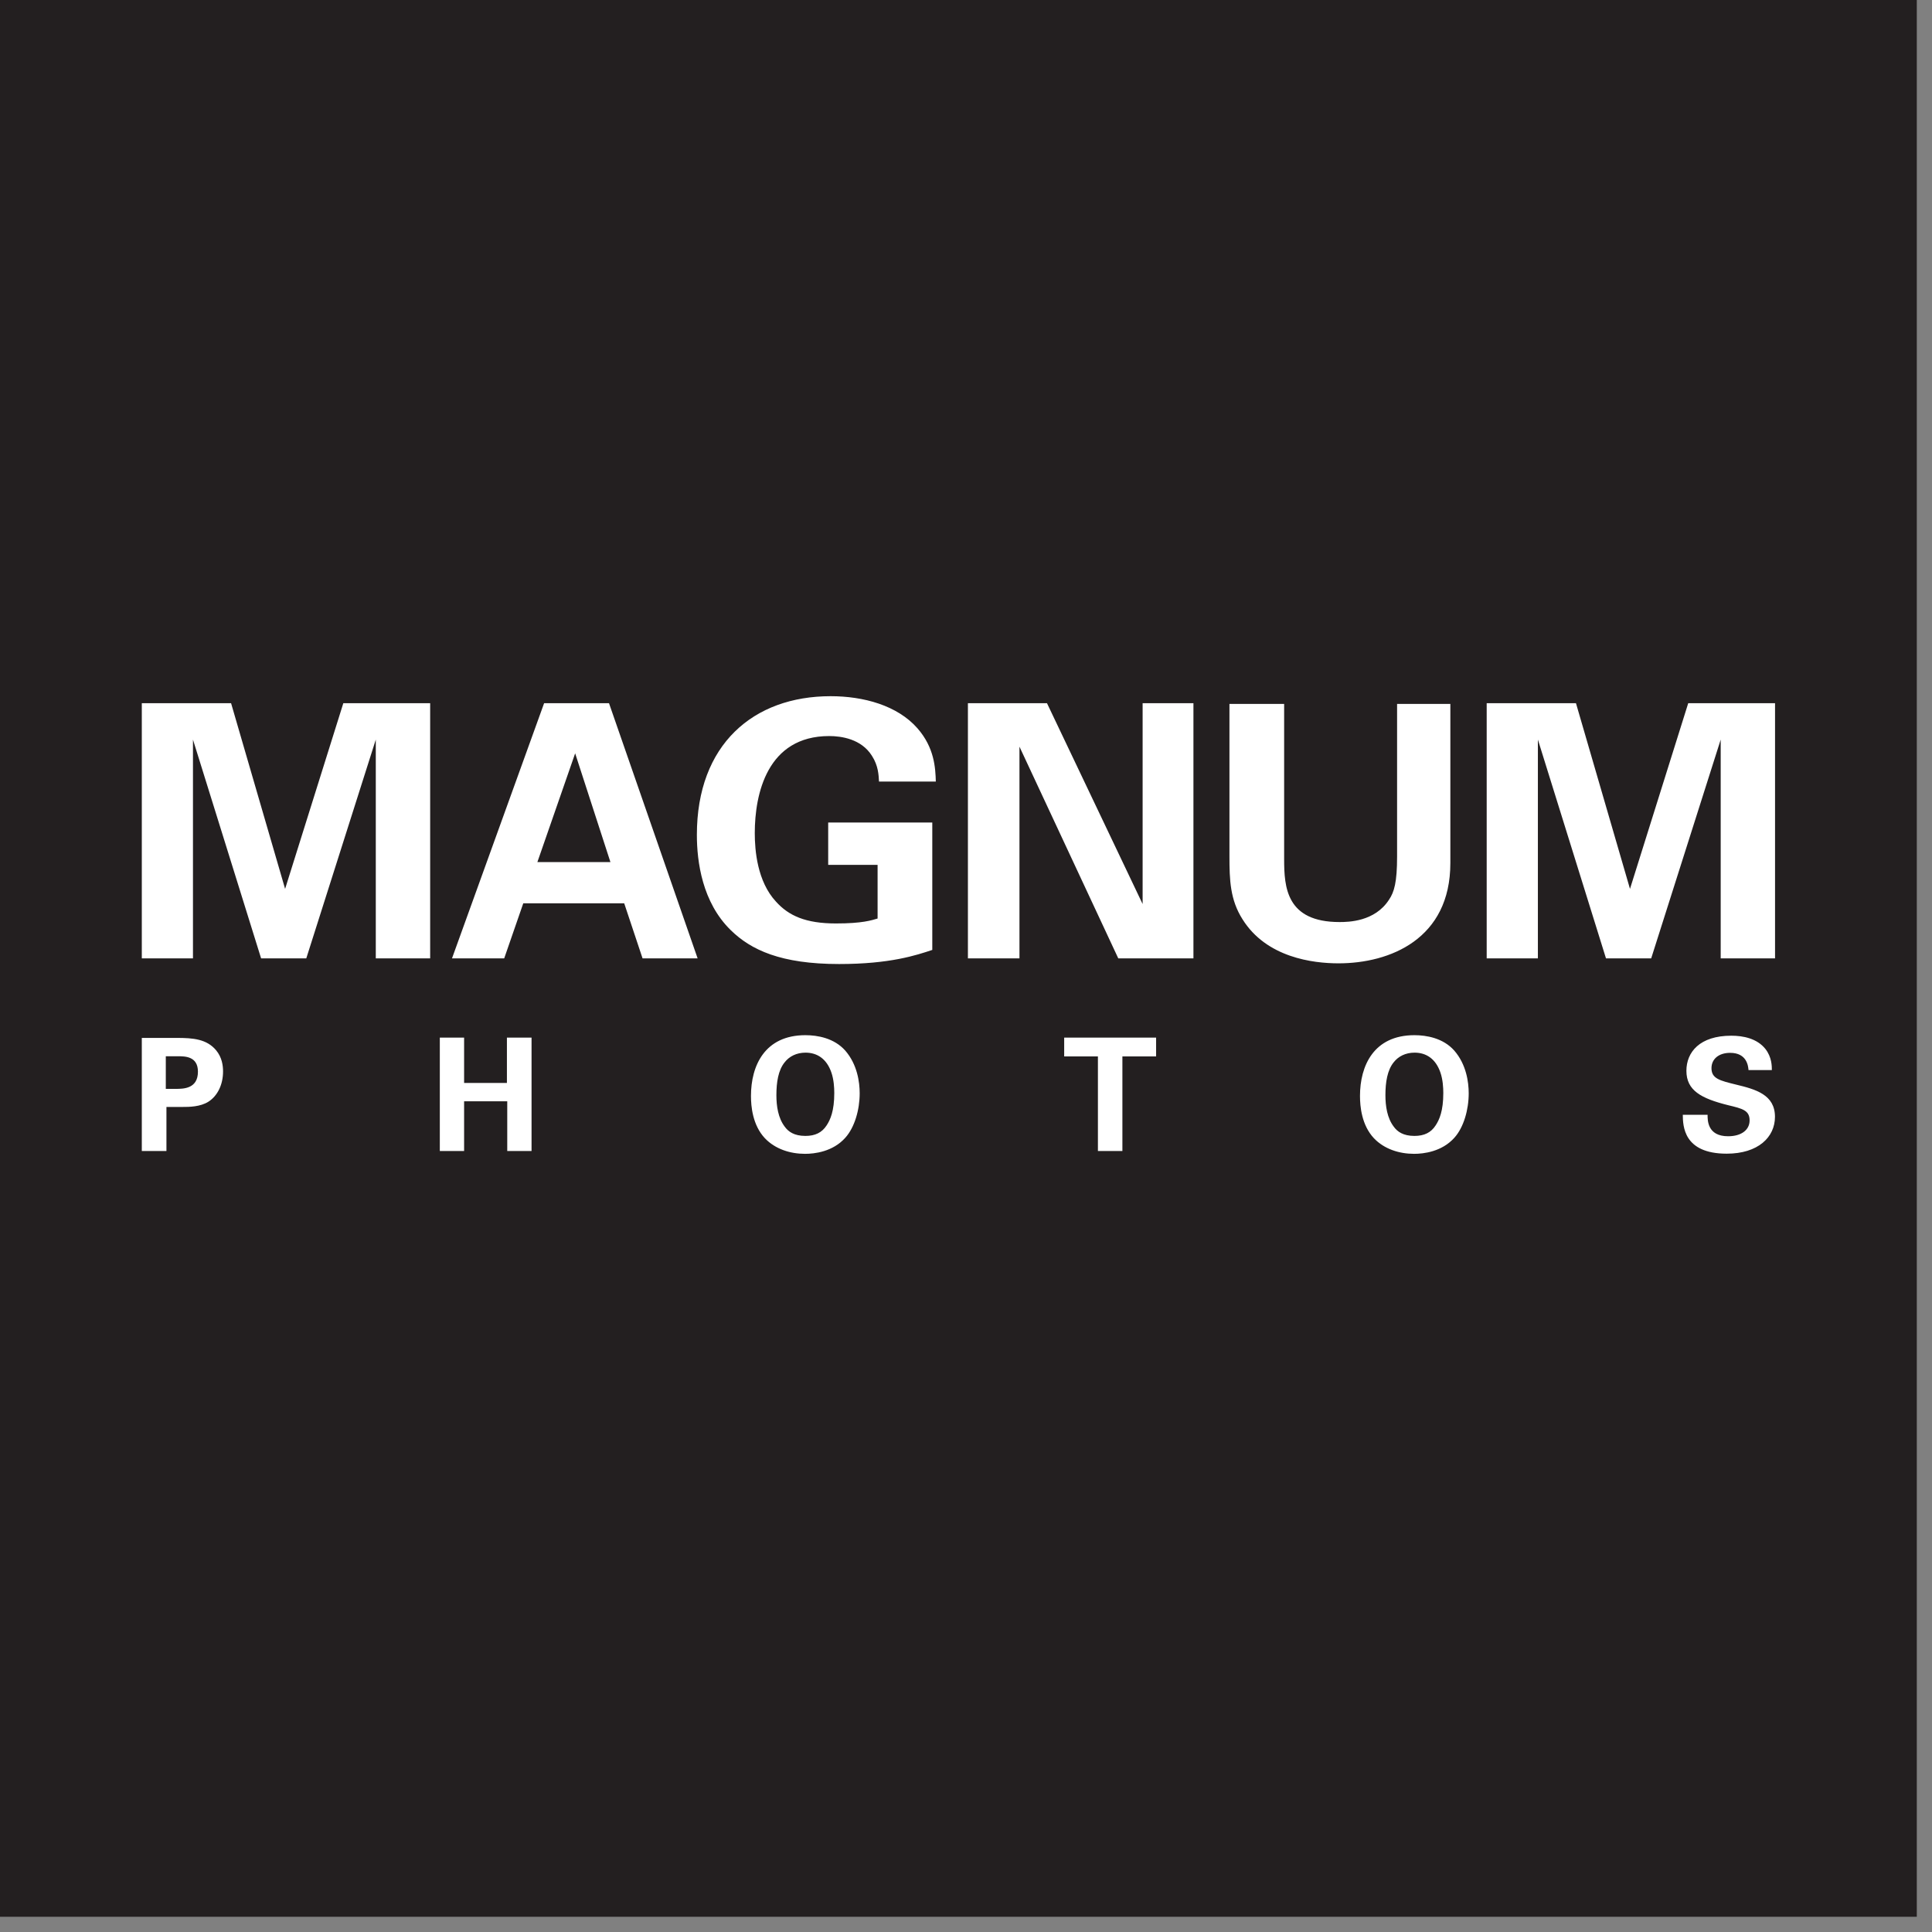 <?xml version="1.0" encoding="UTF-8"?>
<svg width="100px" height="100px" viewBox="0 0 100 100" version="1.1" xmlns="http://www.w3.org/2000/svg" xmlns:xlink="http://www.w3.org/1999/xlink">
    <rect x="0" y="0" width="100" height="100" fill="#808080" stroke="none"/>
    <!-- Generator: Sketch 51.1 (57501) - http://www.bohemiancoding.com/sketch -->
    <title>Group 4</title>
    <desc>Created with Sketch.</desc>
    <defs></defs>
    <g id="Page-1" stroke="none" stroke-width="1" fill="none" fill-rule="evenodd">
        <g id="Group-4">
            <polygon id="Fill-1" fill="#231F20" points="0 99.212 99.213 99.212 99.213 0 0 0"></polygon>
            <path d="M88.384,57.7 C88.384,57.975 88.368,58.812 89.447,58.812 C90.13,58.812 90.559,58.487 90.559,57.991 C90.559,57.473 90.193,57.383 89.447,57.204 C88.051,56.856 87.288,56.443 87.288,55.425 C87.288,54.458 87.978,53.608 89.611,53.608 C90.218,53.608 90.942,53.745 91.38,54.297 C91.711,54.722 91.711,55.189 91.711,55.387 L90.503,55.387 C90.486,55.181 90.422,54.495 89.551,54.495 C88.968,54.495 88.586,54.81 88.586,55.289 C88.586,55.831 89.017,55.931 89.861,56.139 C90.876,56.383 91.872,56.662 91.872,57.806 C91.872,58.862 90.997,59.714 89.374,59.714 C87.126,59.714 87.109,58.268 87.101,57.7 L88.384,57.7 Z M72.147,58.325 C72.326,58.57 72.626,58.795 73.211,58.795 C73.722,58.795 74.072,58.618 74.307,58.252 C74.501,57.96 74.705,57.504 74.705,56.572 C74.705,56.287 74.68,55.881 74.559,55.523 C74.315,54.802 73.82,54.485 73.218,54.485 C72.747,54.485 72.374,54.681 72.14,54.981 C71.807,55.387 71.709,56.02 71.709,56.685 C71.709,57.245 71.797,57.872 72.147,58.325 Z M73.211,53.581 C73.836,53.581 74.697,53.729 75.272,54.377 C75.897,55.095 76.02,56.012 76.02,56.589 C76.02,57.441 75.761,58.35 75.282,58.885 C74.632,59.616 73.68,59.722 73.195,59.722 C72.424,59.722 71.651,59.477 71.117,58.918 C70.474,58.235 70.393,57.26 70.393,56.725 C70.393,55.168 71.101,53.581 73.211,53.581 Z M56.828,54.681 L55.082,54.681 L55.082,53.706 L59.84,53.706 L59.84,54.681 L58.095,54.681 L58.095,59.575 L56.828,59.575 L56.828,54.681 Z M40.624,58.325 C40.803,58.57 41.103,58.795 41.688,58.795 C42.199,58.795 42.547,58.618 42.784,58.252 C42.978,57.96 43.182,57.504 43.182,56.572 C43.182,56.287 43.157,55.881 43.036,55.523 C42.792,54.802 42.295,54.485 41.695,54.485 C41.224,54.485 40.851,54.681 40.617,54.981 C40.282,55.387 40.186,56.02 40.186,56.685 C40.186,57.245 40.274,57.872 40.624,58.325 Z M41.688,53.581 C42.313,53.581 43.172,53.729 43.749,54.377 C44.374,55.095 44.497,56.012 44.497,56.589 C44.497,57.441 44.236,58.35 43.757,58.885 C43.109,59.616 42.159,59.722 41.67,59.722 C40.899,59.722 40.128,59.477 39.593,58.918 C38.951,58.235 38.87,57.26 38.87,56.725 C38.87,55.168 39.576,53.581 41.688,53.581 Z M22.765,53.706 L24.022,53.706 L24.022,56.052 L26.238,56.052 L26.238,53.706 L27.513,53.706 L27.513,59.575 L26.255,59.575 L26.255,57.002 L24.022,57.002 L24.022,59.575 L22.765,59.575 L22.765,53.706 Z M8.582,56.36 L9.084,56.36 C9.49,56.36 10.245,56.36 10.245,55.468 C10.245,54.672 9.572,54.672 9.215,54.672 L8.582,54.672 L8.582,56.36 Z M7.34,53.722 L9.149,53.722 C9.993,53.722 10.699,53.779 11.188,54.364 C11.495,54.737 11.545,55.16 11.545,55.46 C11.545,56.139 11.261,56.716 10.797,57.018 C10.367,57.295 9.774,57.295 9.467,57.295 L8.615,57.295 L8.615,59.575 L7.34,59.575 L7.34,53.722 Z M76.951,49.606 L79.601,49.606 L79.601,38.281 L83.126,49.606 L85.465,49.606 L89.063,38.281 L89.063,49.606 L91.876,49.606 L91.876,36.398 L87.382,36.398 L84.368,46.008 L81.572,36.398 L76.951,36.398 L76.951,49.606 Z M63.636,36.435 L63.636,44.327 C63.636,45.55 63.672,46.573 64.311,47.579 C65.553,49.57 67.965,49.862 69.28,49.862 C71.947,49.862 75.07,48.602 75.07,44.673 L75.07,36.435 L72.313,36.435 L72.313,44.327 C72.313,45.66 72.167,46.172 71.892,46.573 C71.161,47.706 69.792,47.725 69.334,47.725 C66.576,47.725 66.467,45.916 66.467,44.473 L66.467,36.435 L63.636,36.435 Z M50.099,49.606 L52.767,49.606 L52.767,38.647 L57.882,49.606 L61.772,49.606 L61.772,36.398 L59.142,36.398 L59.142,46.793 L54.192,36.398 L50.099,36.398 L50.099,49.606 Z M48.438,40.454 C48.418,39.743 48.365,38.7 47.488,37.697 C46.447,36.51 44.693,36.035 42.993,36.035 C38.993,36.035 36.07,38.537 36.07,43.212 C36.07,44.6 36.345,46.702 37.824,48.145 C38.867,49.168 40.418,49.898 43.432,49.898 C46.082,49.898 47.432,49.441 48.255,49.168 L48.255,42.573 L42.867,42.573 L42.867,44.766 L45.424,44.766 L45.424,47.543 C45.113,47.633 44.638,47.798 43.268,47.798 C41.697,47.798 40.82,47.397 40.163,46.666 C39.195,45.623 39.067,44.016 39.067,43.122 C39.067,41.095 39.707,38.098 42.92,38.098 C43.542,38.098 44.584,38.245 45.132,39.122 C45.461,39.633 45.478,40.108 45.497,40.454 L48.438,40.454 Z M27.815,44.62 L29.77,38.993 L31.595,44.62 L27.815,44.62 Z M28.163,36.398 L23.395,49.606 L26.097,49.606 L27.084,46.756 L32.309,46.756 L33.259,49.606 L36.109,49.606 L31.522,36.398 L28.163,36.398 Z M7.34,49.606 L9.988,49.606 L9.988,38.281 L13.515,49.606 L15.853,49.606 L19.451,38.281 L19.451,49.606 L22.265,49.606 L22.265,36.398 L17.77,36.398 L14.757,46.008 L11.961,36.398 L7.34,36.398 L7.34,49.606 Z" id="Fill-2" fill="#FFFFFF"></path>
        </g>
    </g>
</svg>